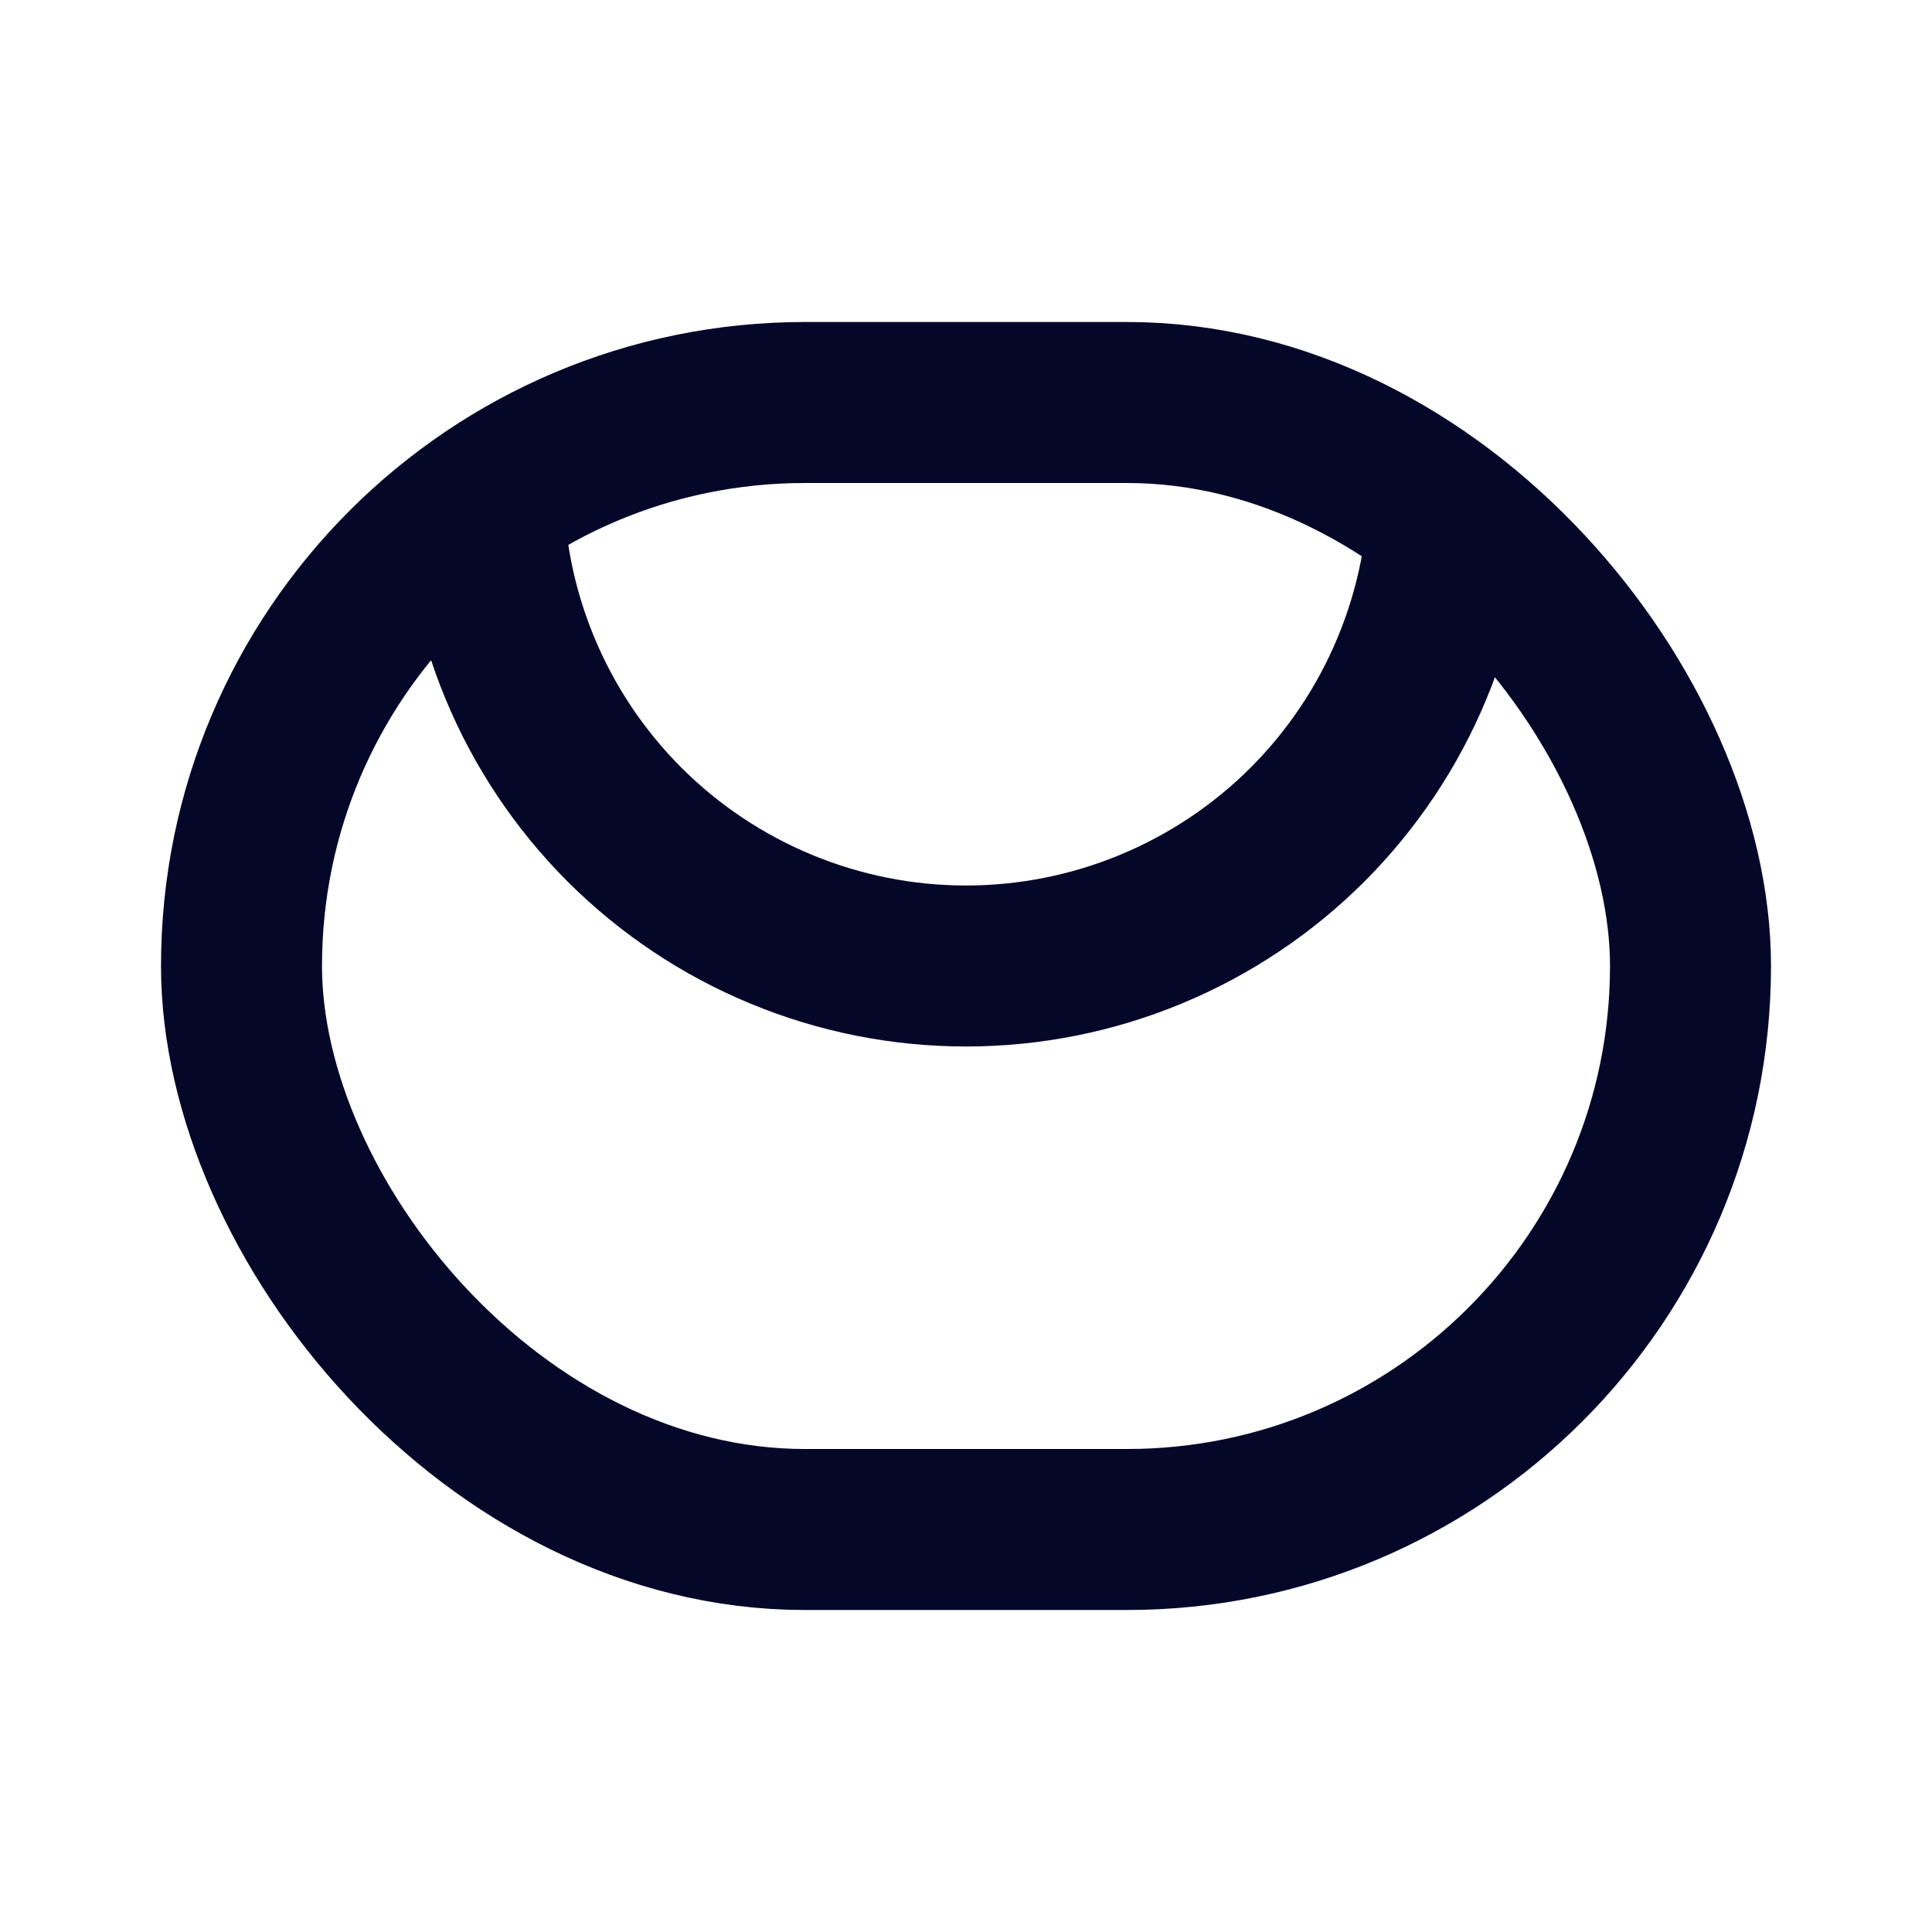 <svg width="24" height="24" viewBox="0 0 24 24" fill="none" xmlns="http://www.w3.org/2000/svg">
<rect x="3" y="5" width="18" height="14" rx="7" stroke="#050729" stroke-width="2" stroke-linejoin="round"/>
<path d="M18 6C18 6.788 17.845 7.568 17.543 8.296C17.242 9.024 16.8 9.685 16.243 10.243C15.685 10.8 15.024 11.242 14.296 11.543C13.568 11.845 12.788 12 12 12C11.212 12 10.432 11.845 9.704 11.543C8.976 11.242 8.315 10.8 7.757 10.243C7.2 9.685 6.758 9.024 6.457 8.296C6.155 7.568 6 6.788 6 6" stroke="#050729" stroke-width="2" stroke-linejoin="round"/>
</svg>
